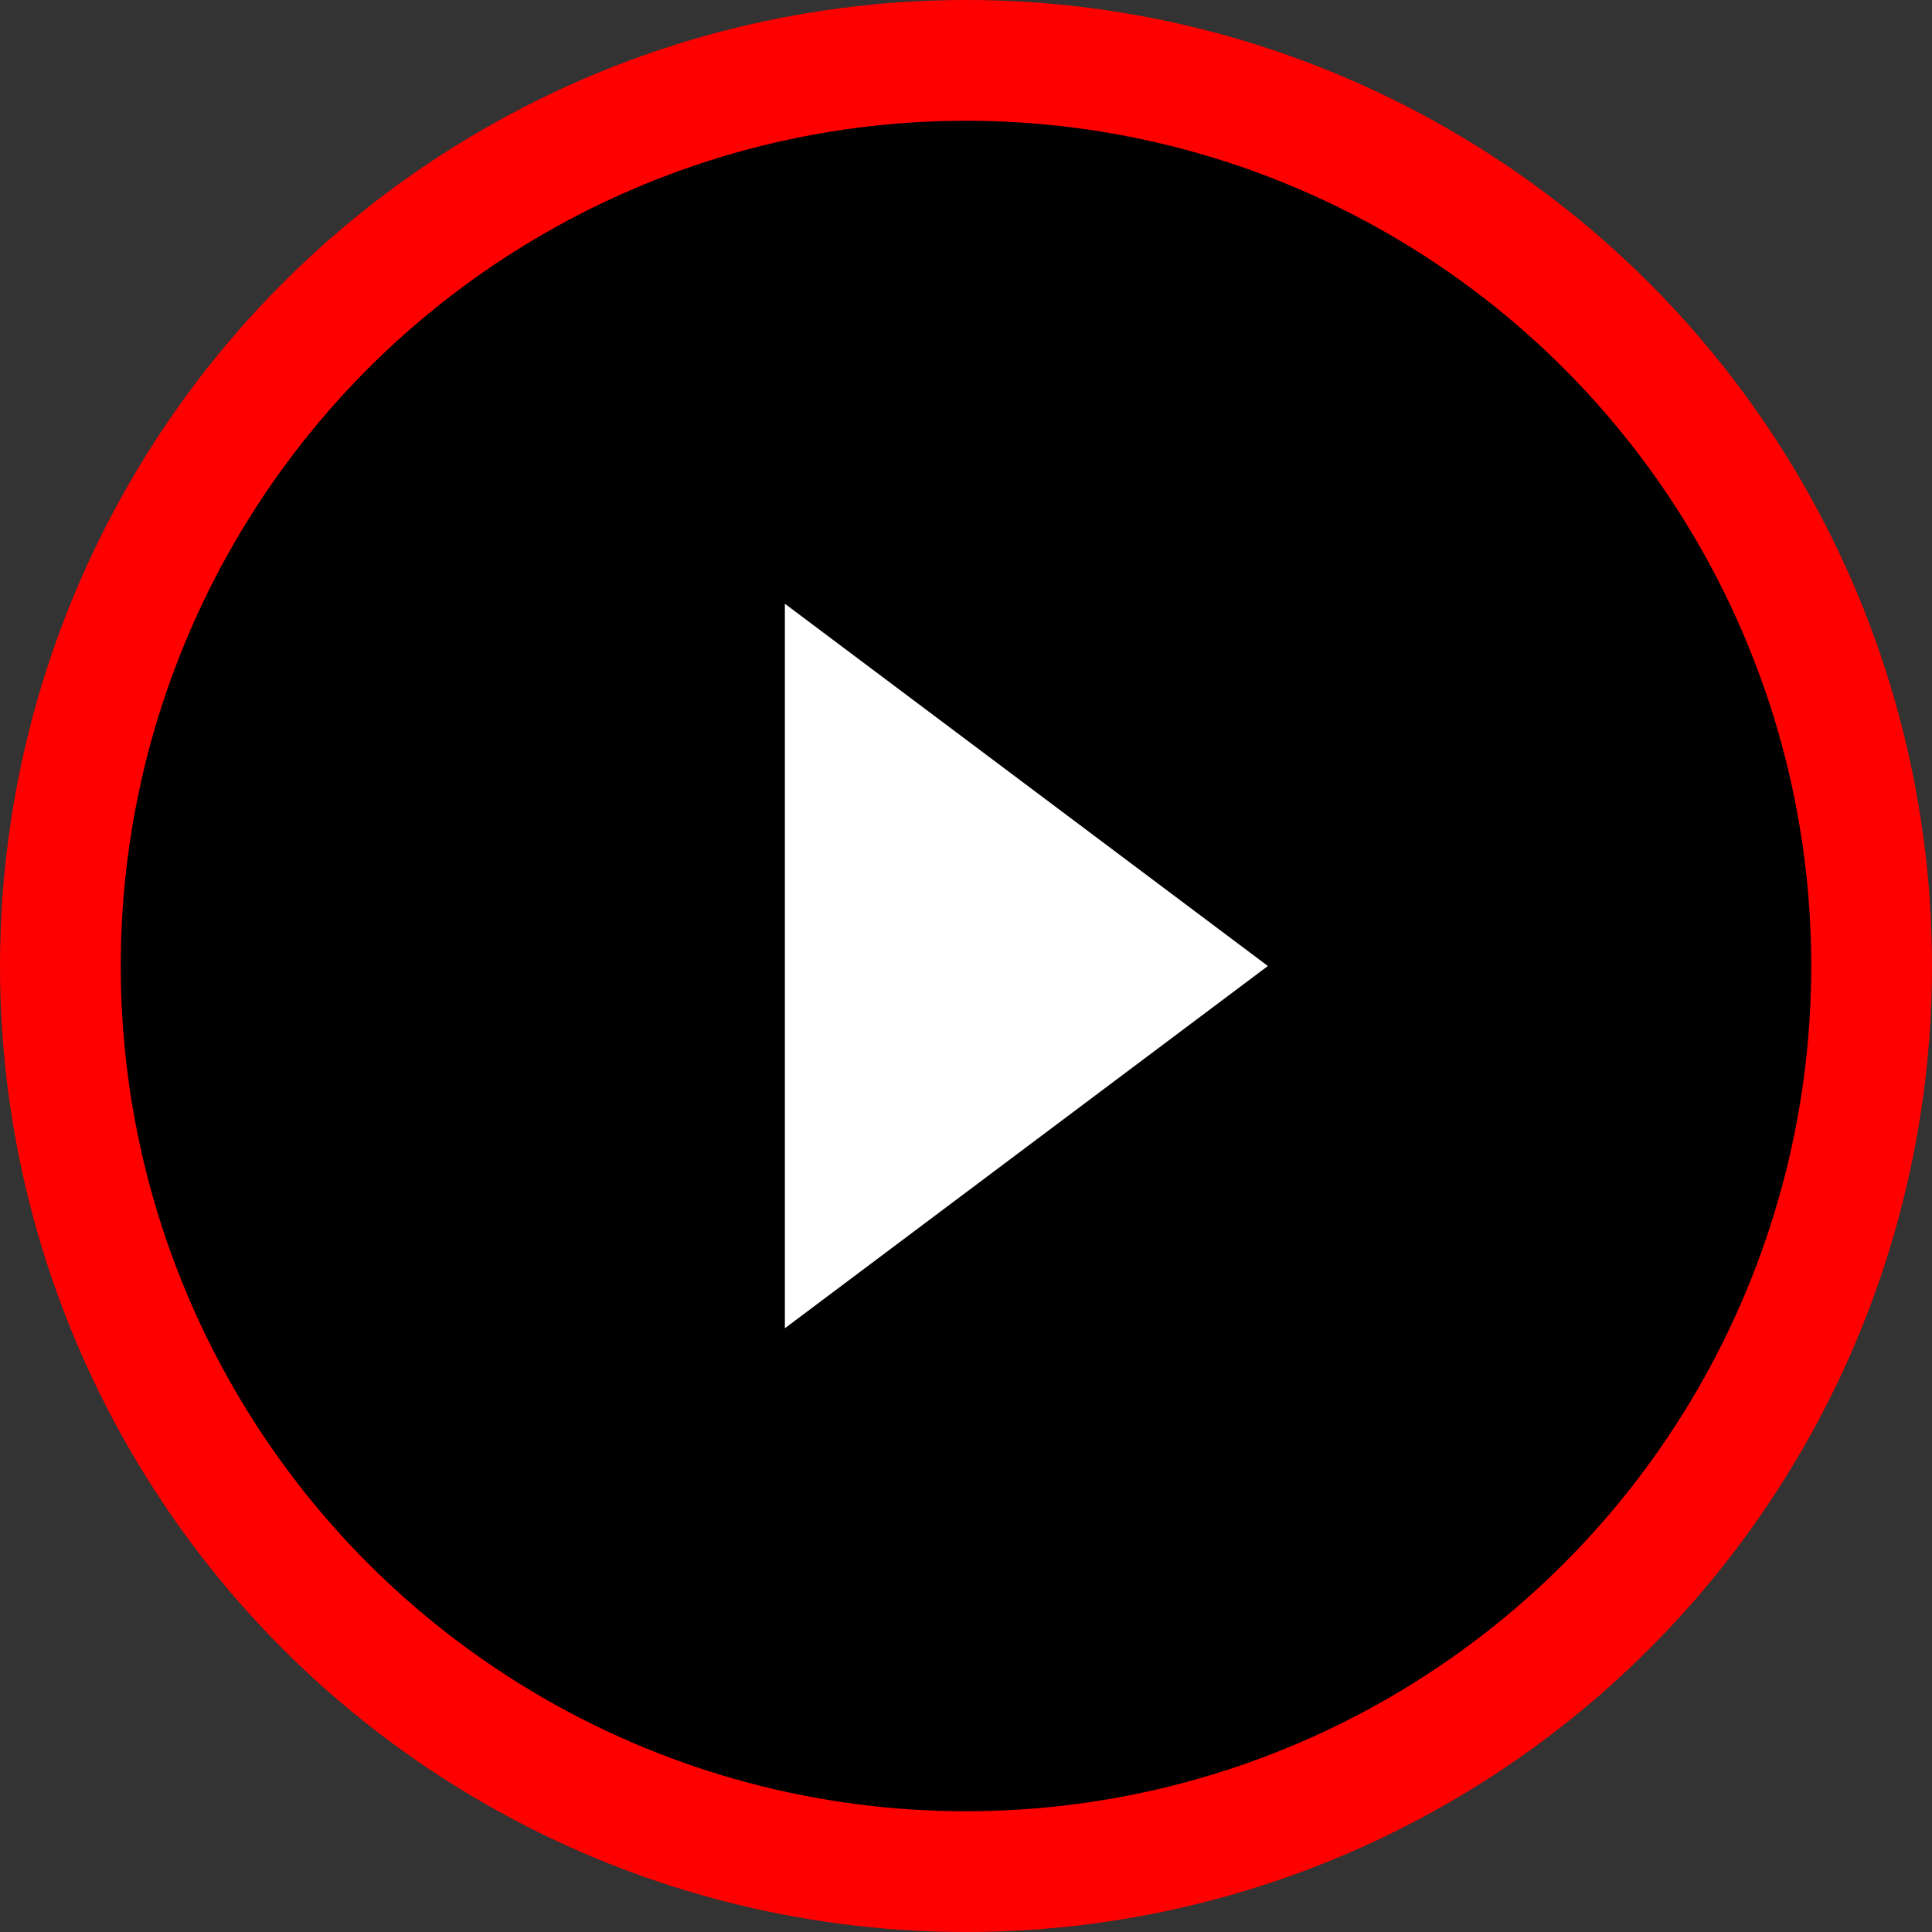 <svg xmlns="http://www.w3.org/2000/svg" viewBox="0 0 256 256"><rect x="0" y="0" width="256" height="256" fill="#333333" stroke="none"/><circle cx="128" cy="128" r="128" fill="#F00" /><circle cx="128" cy="128" r="112" fill="#000" /><path d="M104,80L168,128L104,176Z" fill="#FFF" /></svg>